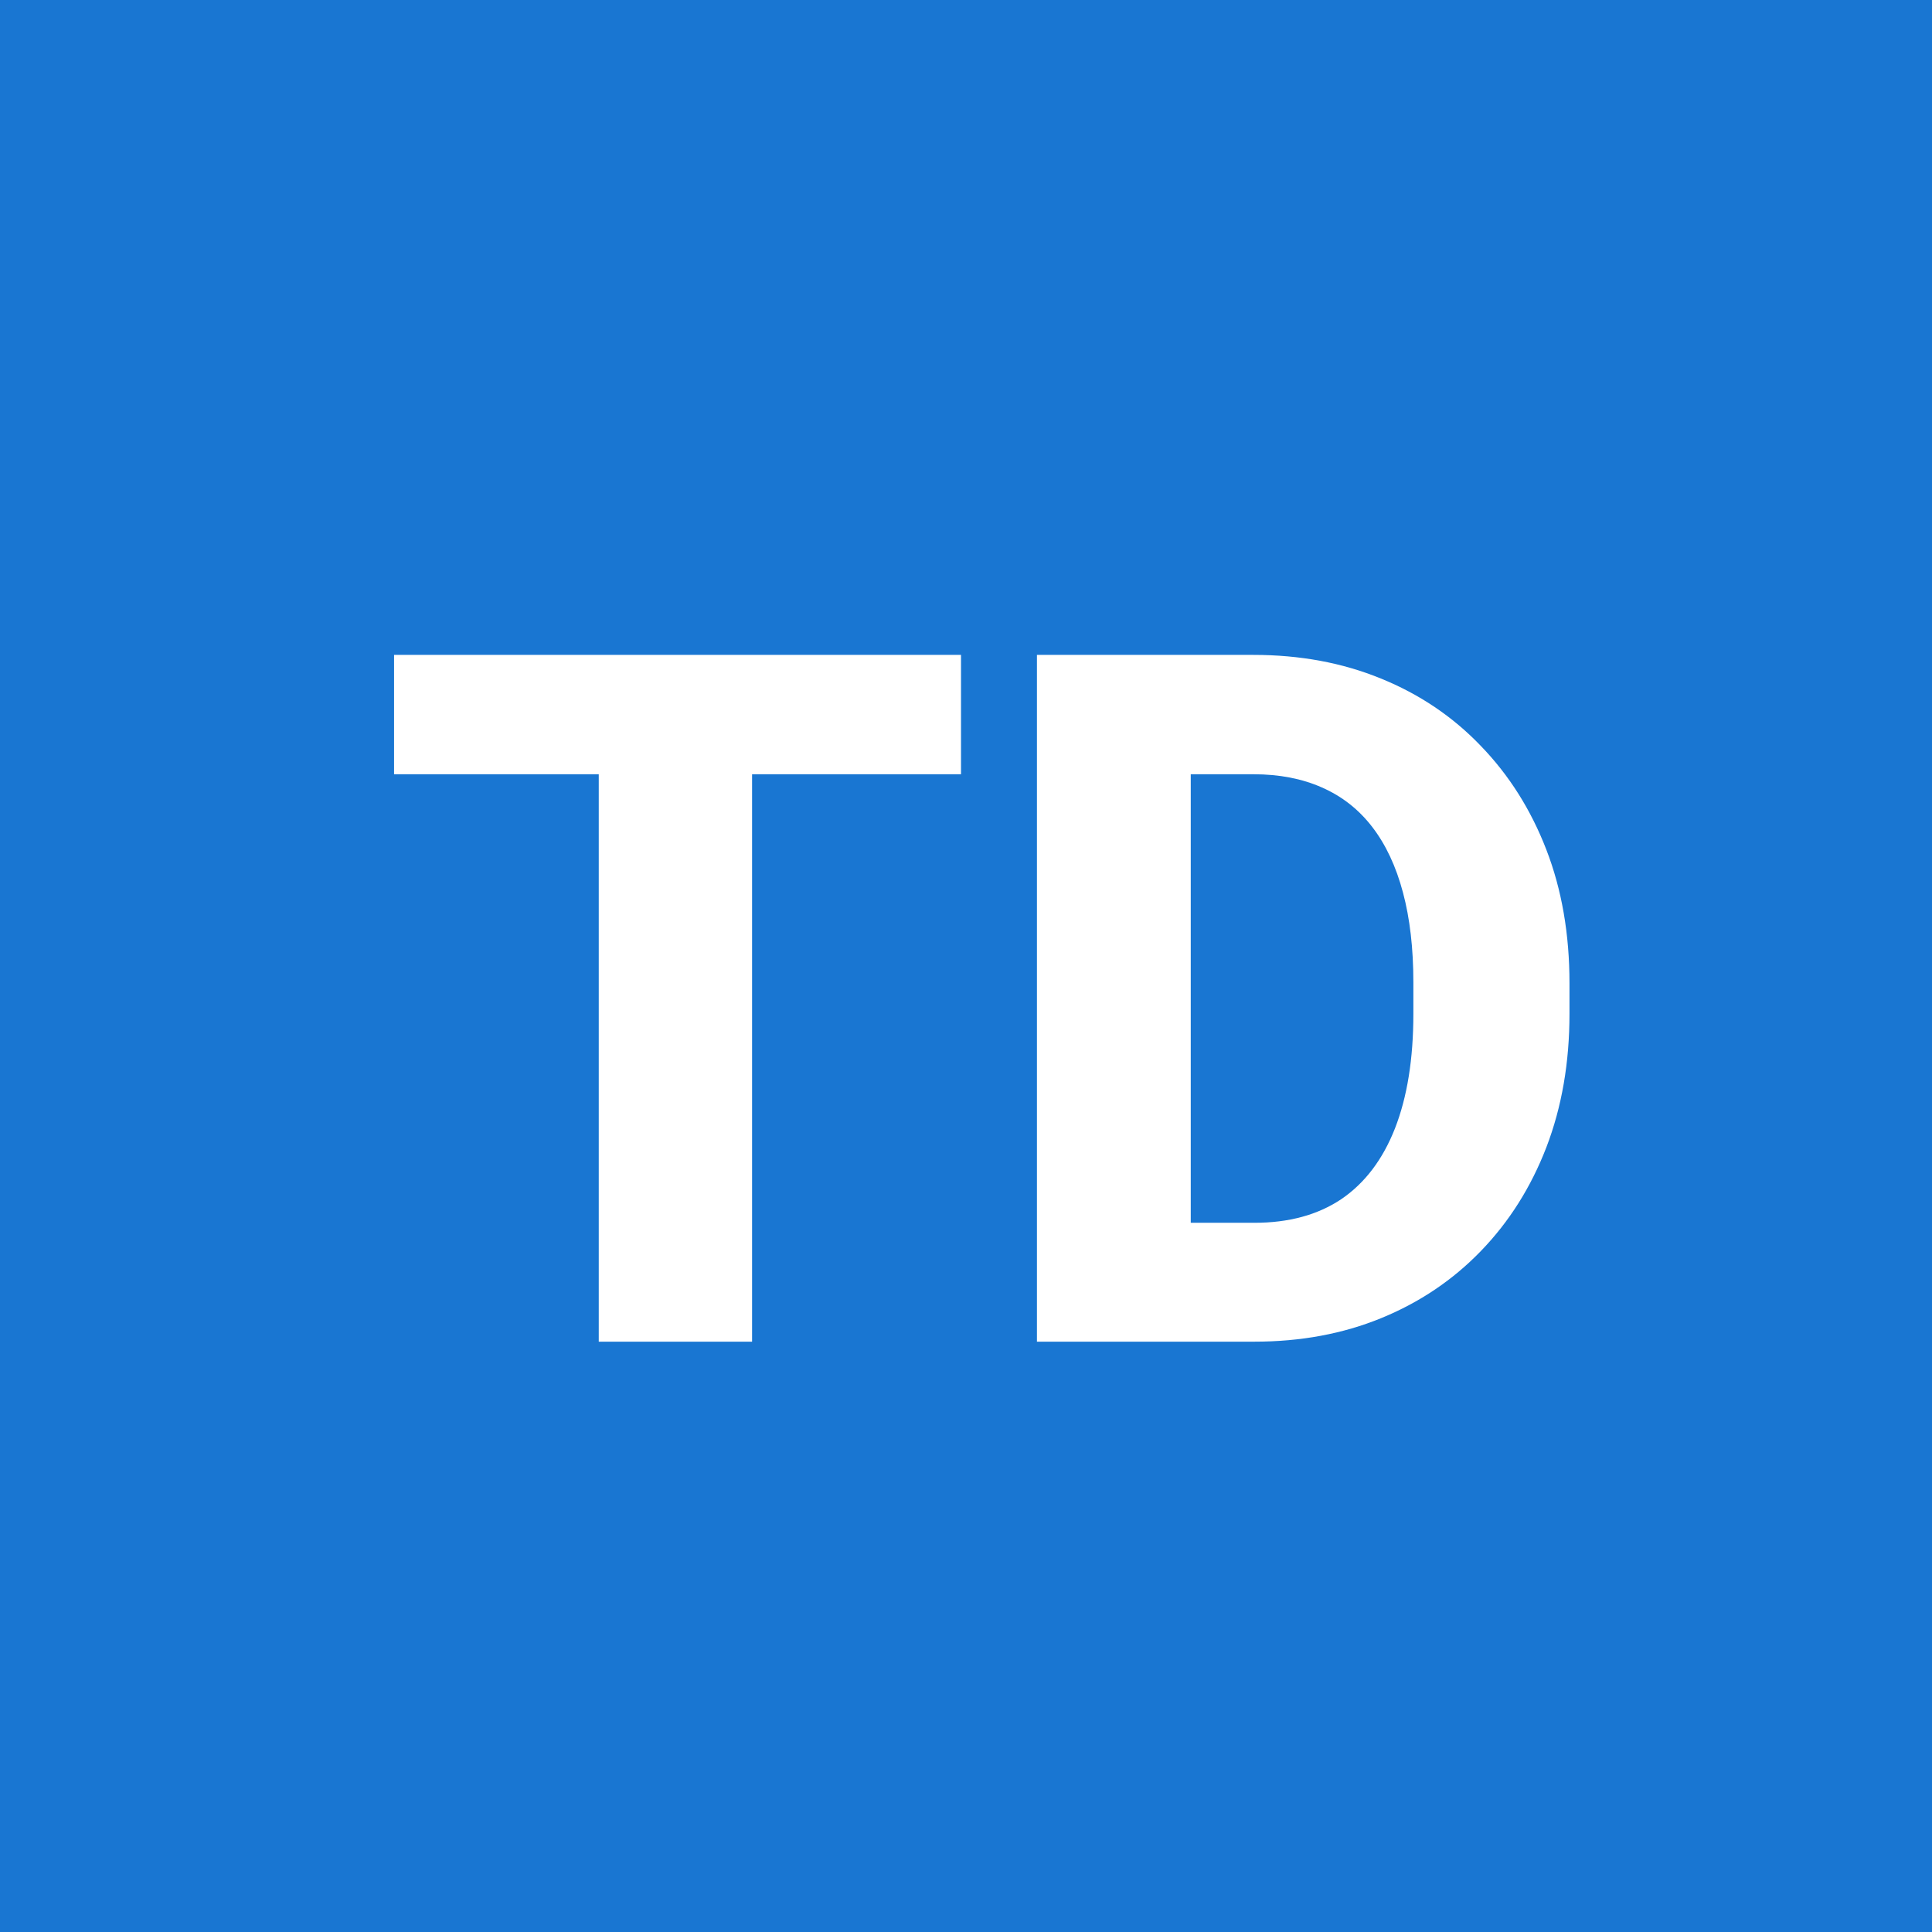 <svg width="36" height="36" viewBox="0 0 36 36" fill="none" xmlns="http://www.w3.org/2000/svg">
<path d="M0 0H36V36H0V0Z" fill="#1976D2"/>
<path d="M14.014 12.203V25H11.157V12.203H14.014ZM17.907 12.203V14.427H7.343V12.203H17.907ZM23.374 25H20.561L20.579 22.785H23.374C24.013 22.785 24.552 22.639 24.991 22.346C25.431 22.047 25.765 21.607 25.993 21.027C26.222 20.441 26.336 19.73 26.336 18.892V18.303C26.336 17.67 26.271 17.113 26.143 16.633C26.014 16.146 25.823 15.739 25.571 15.411C25.319 15.083 25.006 14.837 24.631 14.673C24.262 14.509 23.837 14.427 23.356 14.427H20.509V12.203H23.356C24.224 12.203 25.015 12.35 25.73 12.643C26.45 12.935 27.071 13.354 27.593 13.899C28.12 14.444 28.527 15.089 28.814 15.833C29.102 16.577 29.245 17.406 29.245 18.32V18.892C29.245 19.8 29.102 20.629 28.814 21.379C28.527 22.123 28.12 22.768 27.593 23.312C27.071 23.852 26.453 24.268 25.738 24.561C25.023 24.854 24.235 25 23.374 25ZM22.188 12.203V25H19.322V12.203H22.188Z" fill="white"/>
</svg>
